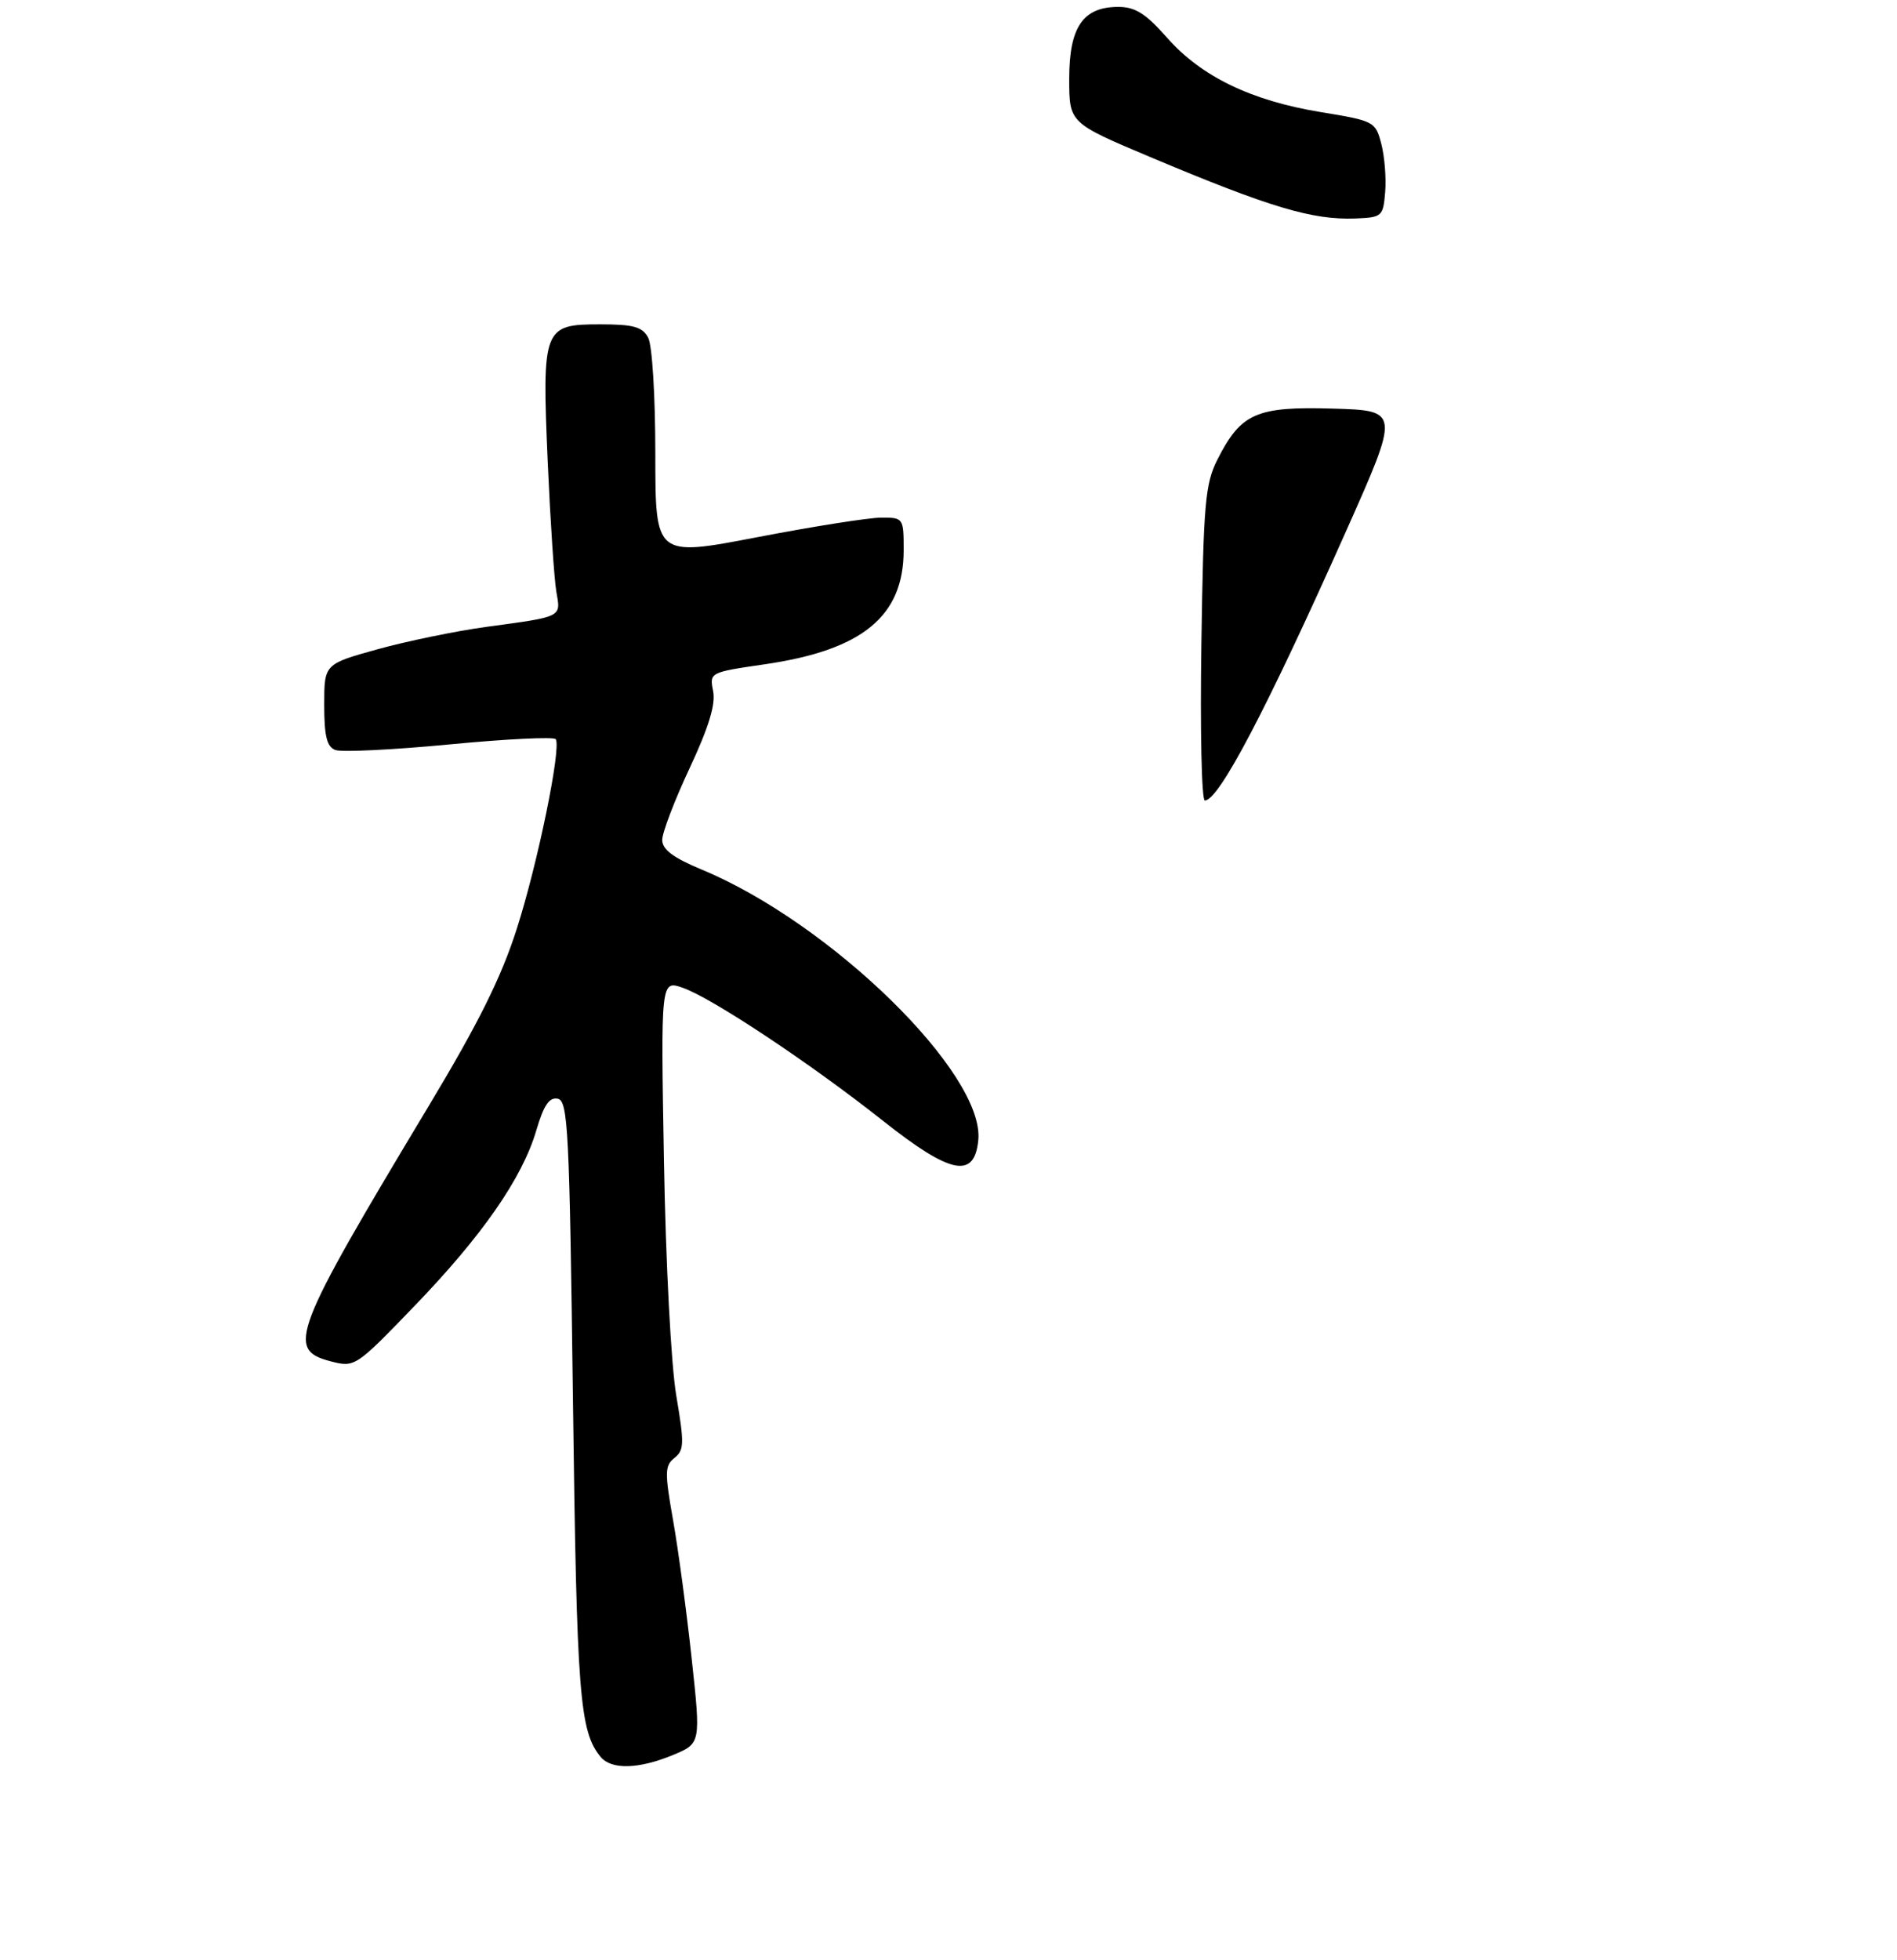 <?xml version="1.0" encoding="UTF-8" standalone="no"?>
<!DOCTYPE svg PUBLIC "-//W3C//DTD SVG 1.1//EN" "http://www.w3.org/Graphics/SVG/1.1/DTD/svg11.dtd" >
<svg xmlns="http://www.w3.org/2000/svg" xmlns:xlink="http://www.w3.org/1999/xlink" version="1.1" viewBox="0 0 275 284">
 <g >
 <path fill="currentColor"
d=" M 97.54 254.32 C 101.60 252.64 101.60 252.64 100.27 240.35 C 99.54 233.59 98.33 224.56 97.57 220.28 C 96.34 213.32 96.37 212.37 97.78 211.26 C 99.19 210.15 99.21 209.16 98.04 202.26 C 97.29 197.87 96.51 183.11 96.25 168.26 C 95.79 142.03 95.79 142.03 98.98 143.14 C 103.22 144.62 117.47 154.08 127.97 162.39 C 137.82 170.19 141.27 170.89 141.82 165.20 C 142.74 155.57 120.42 133.75 101.70 126.00 C 97.57 124.28 96.00 123.10 96.00 121.71 C 96.00 120.66 97.78 115.99 99.96 111.34 C 102.74 105.40 103.76 102.07 103.38 100.16 C 102.84 97.44 102.86 97.43 110.87 96.26 C 125.03 94.20 130.99 89.31 131.00 79.75 C 131.00 75.06 130.96 75.00 127.75 75.01 C 125.96 75.01 117.86 76.29 109.75 77.85 C 95.00 80.68 95.00 80.68 95.00 65.78 C 95.00 57.41 94.55 50.02 93.96 48.93 C 93.12 47.36 91.84 47.00 87.00 47.00 C 78.75 47.00 78.56 47.49 79.40 66.94 C 79.78 75.50 80.34 83.96 80.65 85.74 C 81.31 89.49 81.63 89.33 70.50 90.84 C 66.10 91.44 59.01 92.90 54.75 94.08 C 47.00 96.23 47.00 96.23 47.00 102.15 C 47.00 106.67 47.38 108.21 48.61 108.68 C 49.50 109.02 56.96 108.66 65.19 107.87 C 73.42 107.08 80.34 106.74 80.57 107.12 C 81.38 108.43 77.95 125.13 74.93 134.55 C 72.67 141.63 69.36 148.28 62.13 160.30 C 42.35 193.21 41.44 195.59 47.98 197.28 C 51.43 198.17 51.58 198.07 60.00 189.34 C 69.91 179.08 75.72 170.71 77.75 163.79 C 78.81 160.18 79.62 158.97 80.84 159.21 C 82.35 159.50 82.55 163.58 83.06 203.01 C 83.61 245.71 84.01 250.90 87.08 254.60 C 88.64 256.47 92.59 256.37 97.54 254.32 Z  M 200.80 27.85 C 200.97 25.84 200.72 22.70 200.25 20.87 C 199.40 17.61 199.22 17.51 191.44 16.24 C 181.35 14.58 174.12 11.08 169.16 5.44 C 166.10 1.97 164.57 1.00 162.12 1.00 C 157.00 1.00 155.00 3.91 155.00 11.41 C 155.00 17.81 155.00 17.81 166.75 22.76 C 184.12 30.07 190.25 31.90 196.50 31.66 C 200.35 31.51 200.51 31.36 200.80 27.85 Z  M 174.16 93.25 C 174.46 72.89 174.71 70.09 176.50 66.56 C 179.91 59.86 182.14 58.88 193.25 59.21 C 202.92 59.50 202.92 59.50 195.12 77.00 C 183.64 102.75 176.70 115.99 174.66 116.00 C 174.19 116.00 173.97 105.76 174.16 93.25 Z "/>
</g>
</svg>
